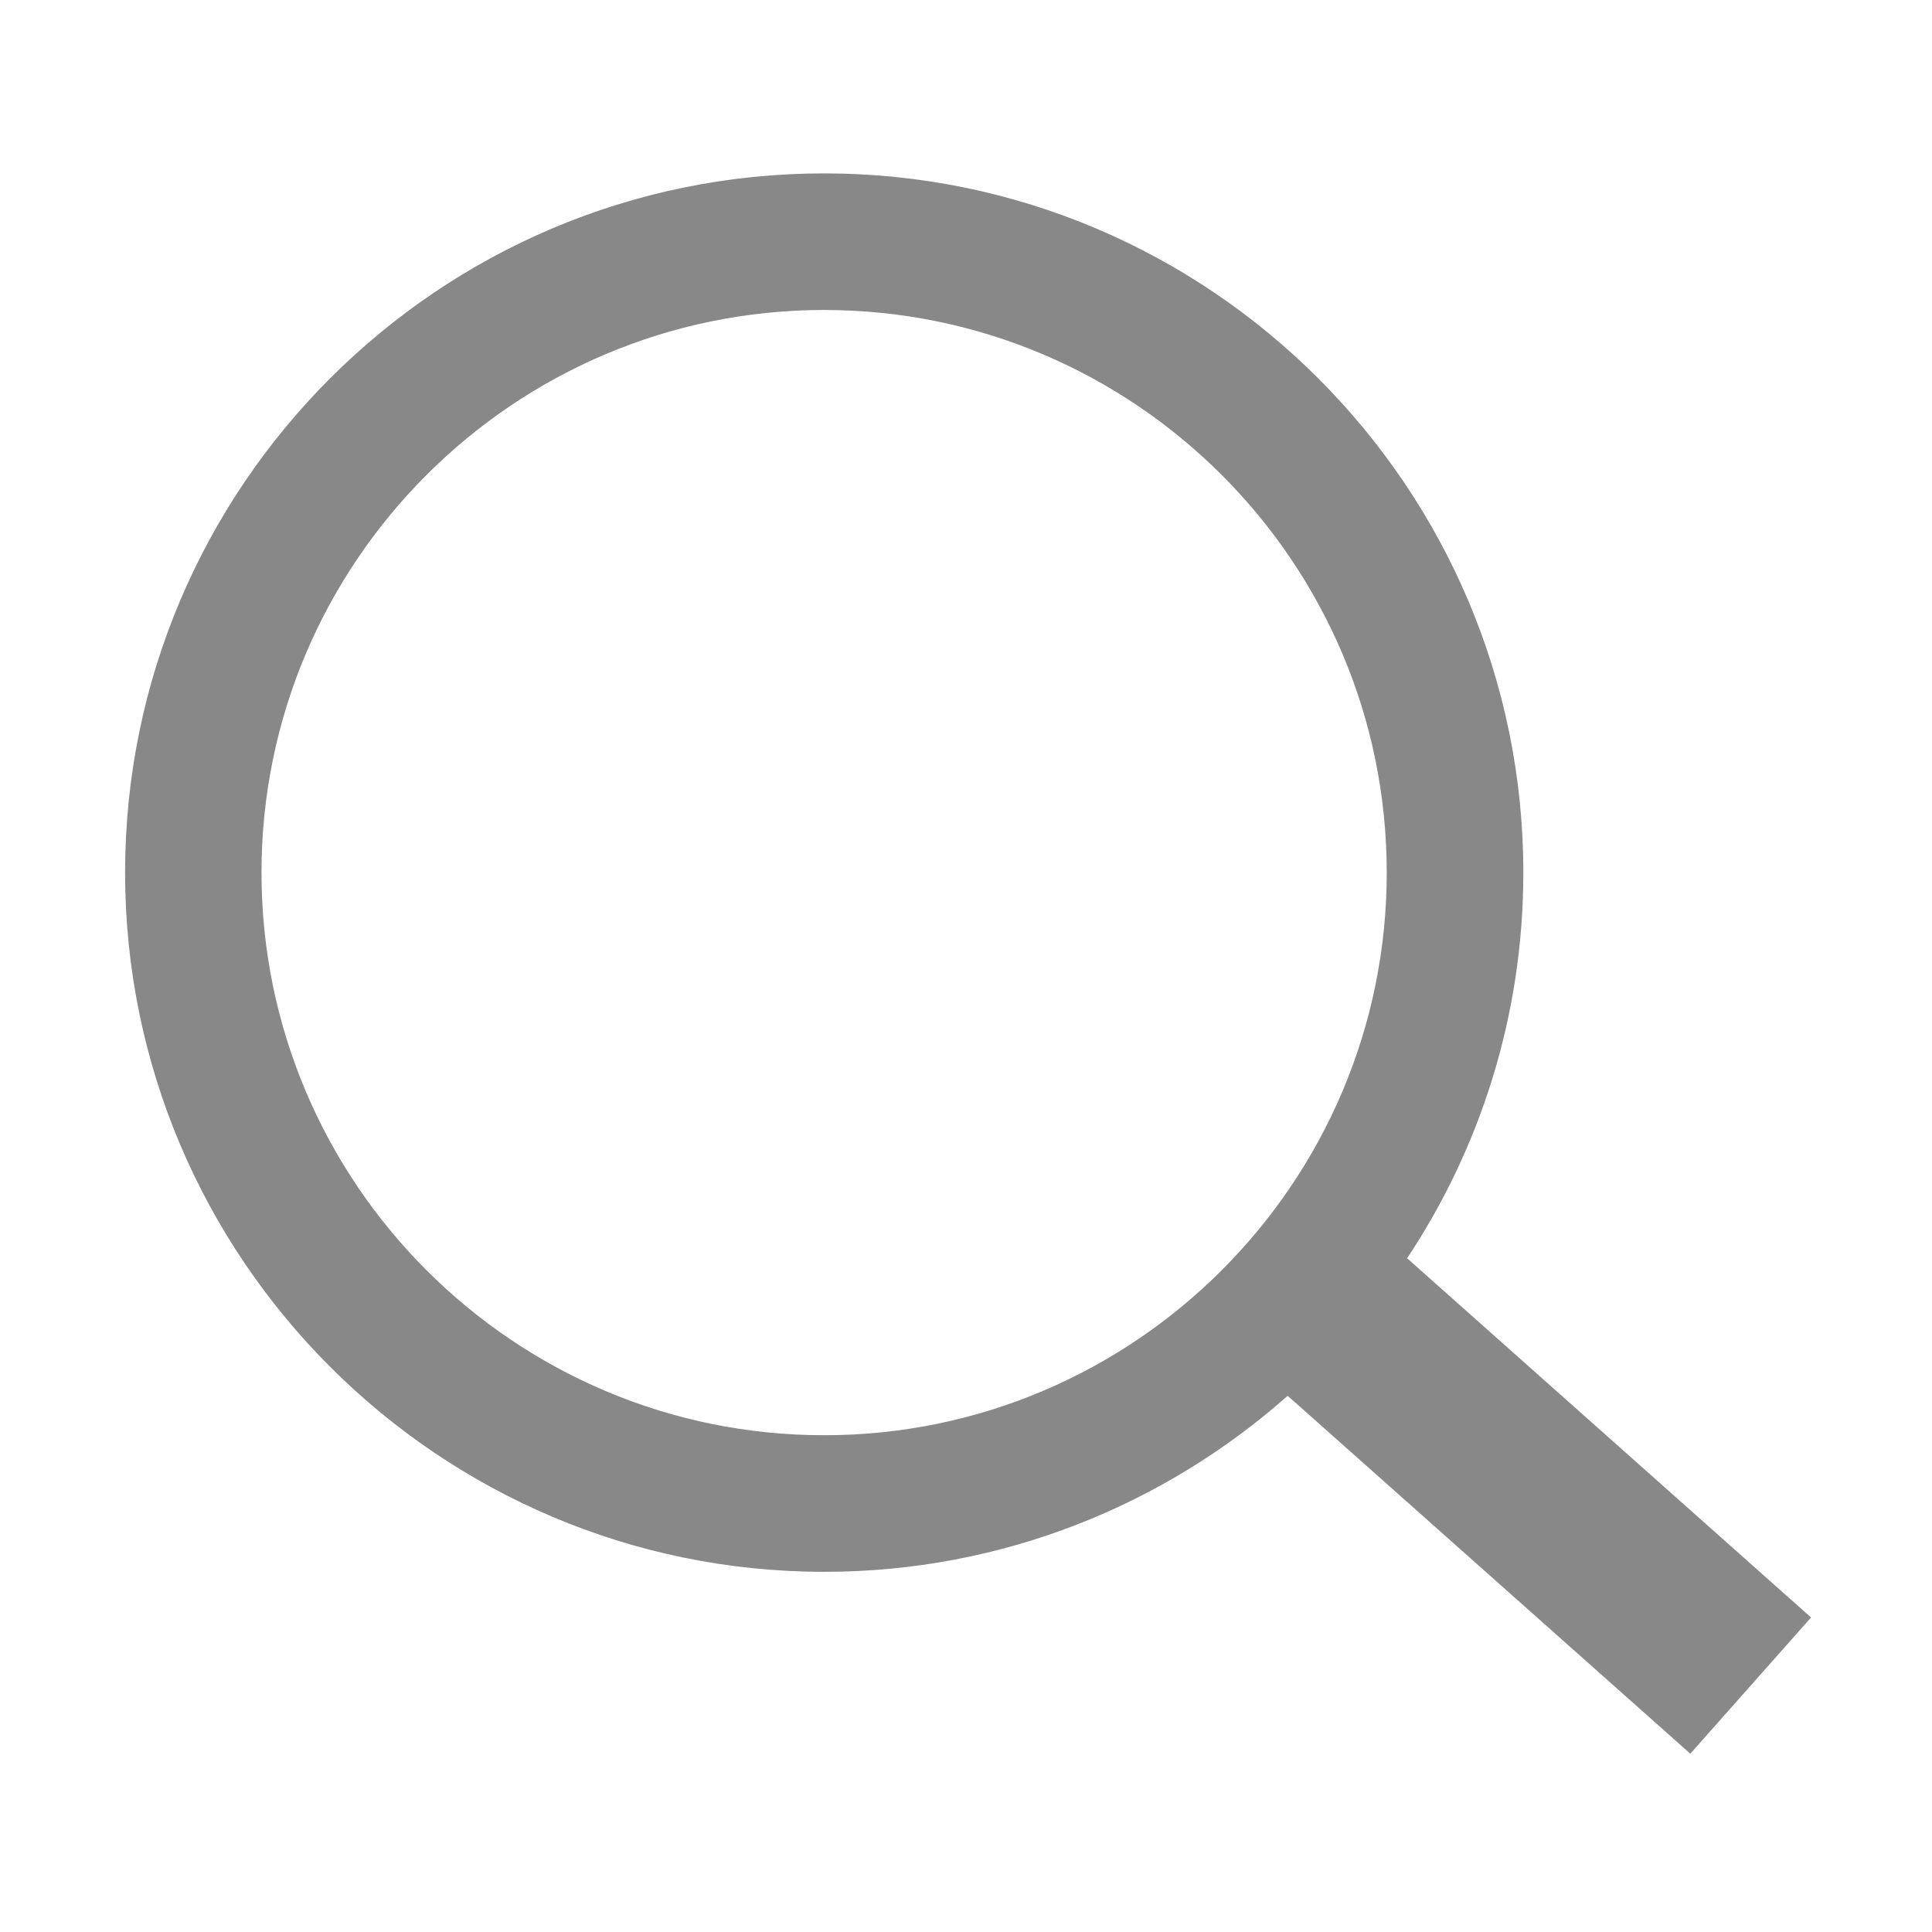 <?xml version="1.0" standalone="no"?><!DOCTYPE svg PUBLIC "-//W3C//DTD SVG 1.1//EN" "http://www.w3.org/Graphics/SVG/1.1/DTD/svg11.dtd"><svg t="1689755091354" class="icon" viewBox="0 0 1024 1024" version="1.1" xmlns="http://www.w3.org/2000/svg" p-id="2415" xmlns:xlink="http://www.w3.org/1999/xlink" width="200" height="200"><path d="M959.9 857.3L745.8 666.9c38.9-58.6 61.6-128.9 61.6-204.4 0-204.3-166.2-370.6-370.6-370.6S66.3 258.2 66.3 462.5s166.2 370.6 370.6 370.6c94.1 0 180.1-35.3 245.6-93.3l213.4 189.7 64-72.2z m-523.1-96.6c-164.4 0-298.2-133.8-298.2-298.2s133.8-298.2 298.2-298.2S735 298.1 735 462.5 601.2 760.7 436.8 760.7z" fill="#888888" p-id="2416"></path></svg>